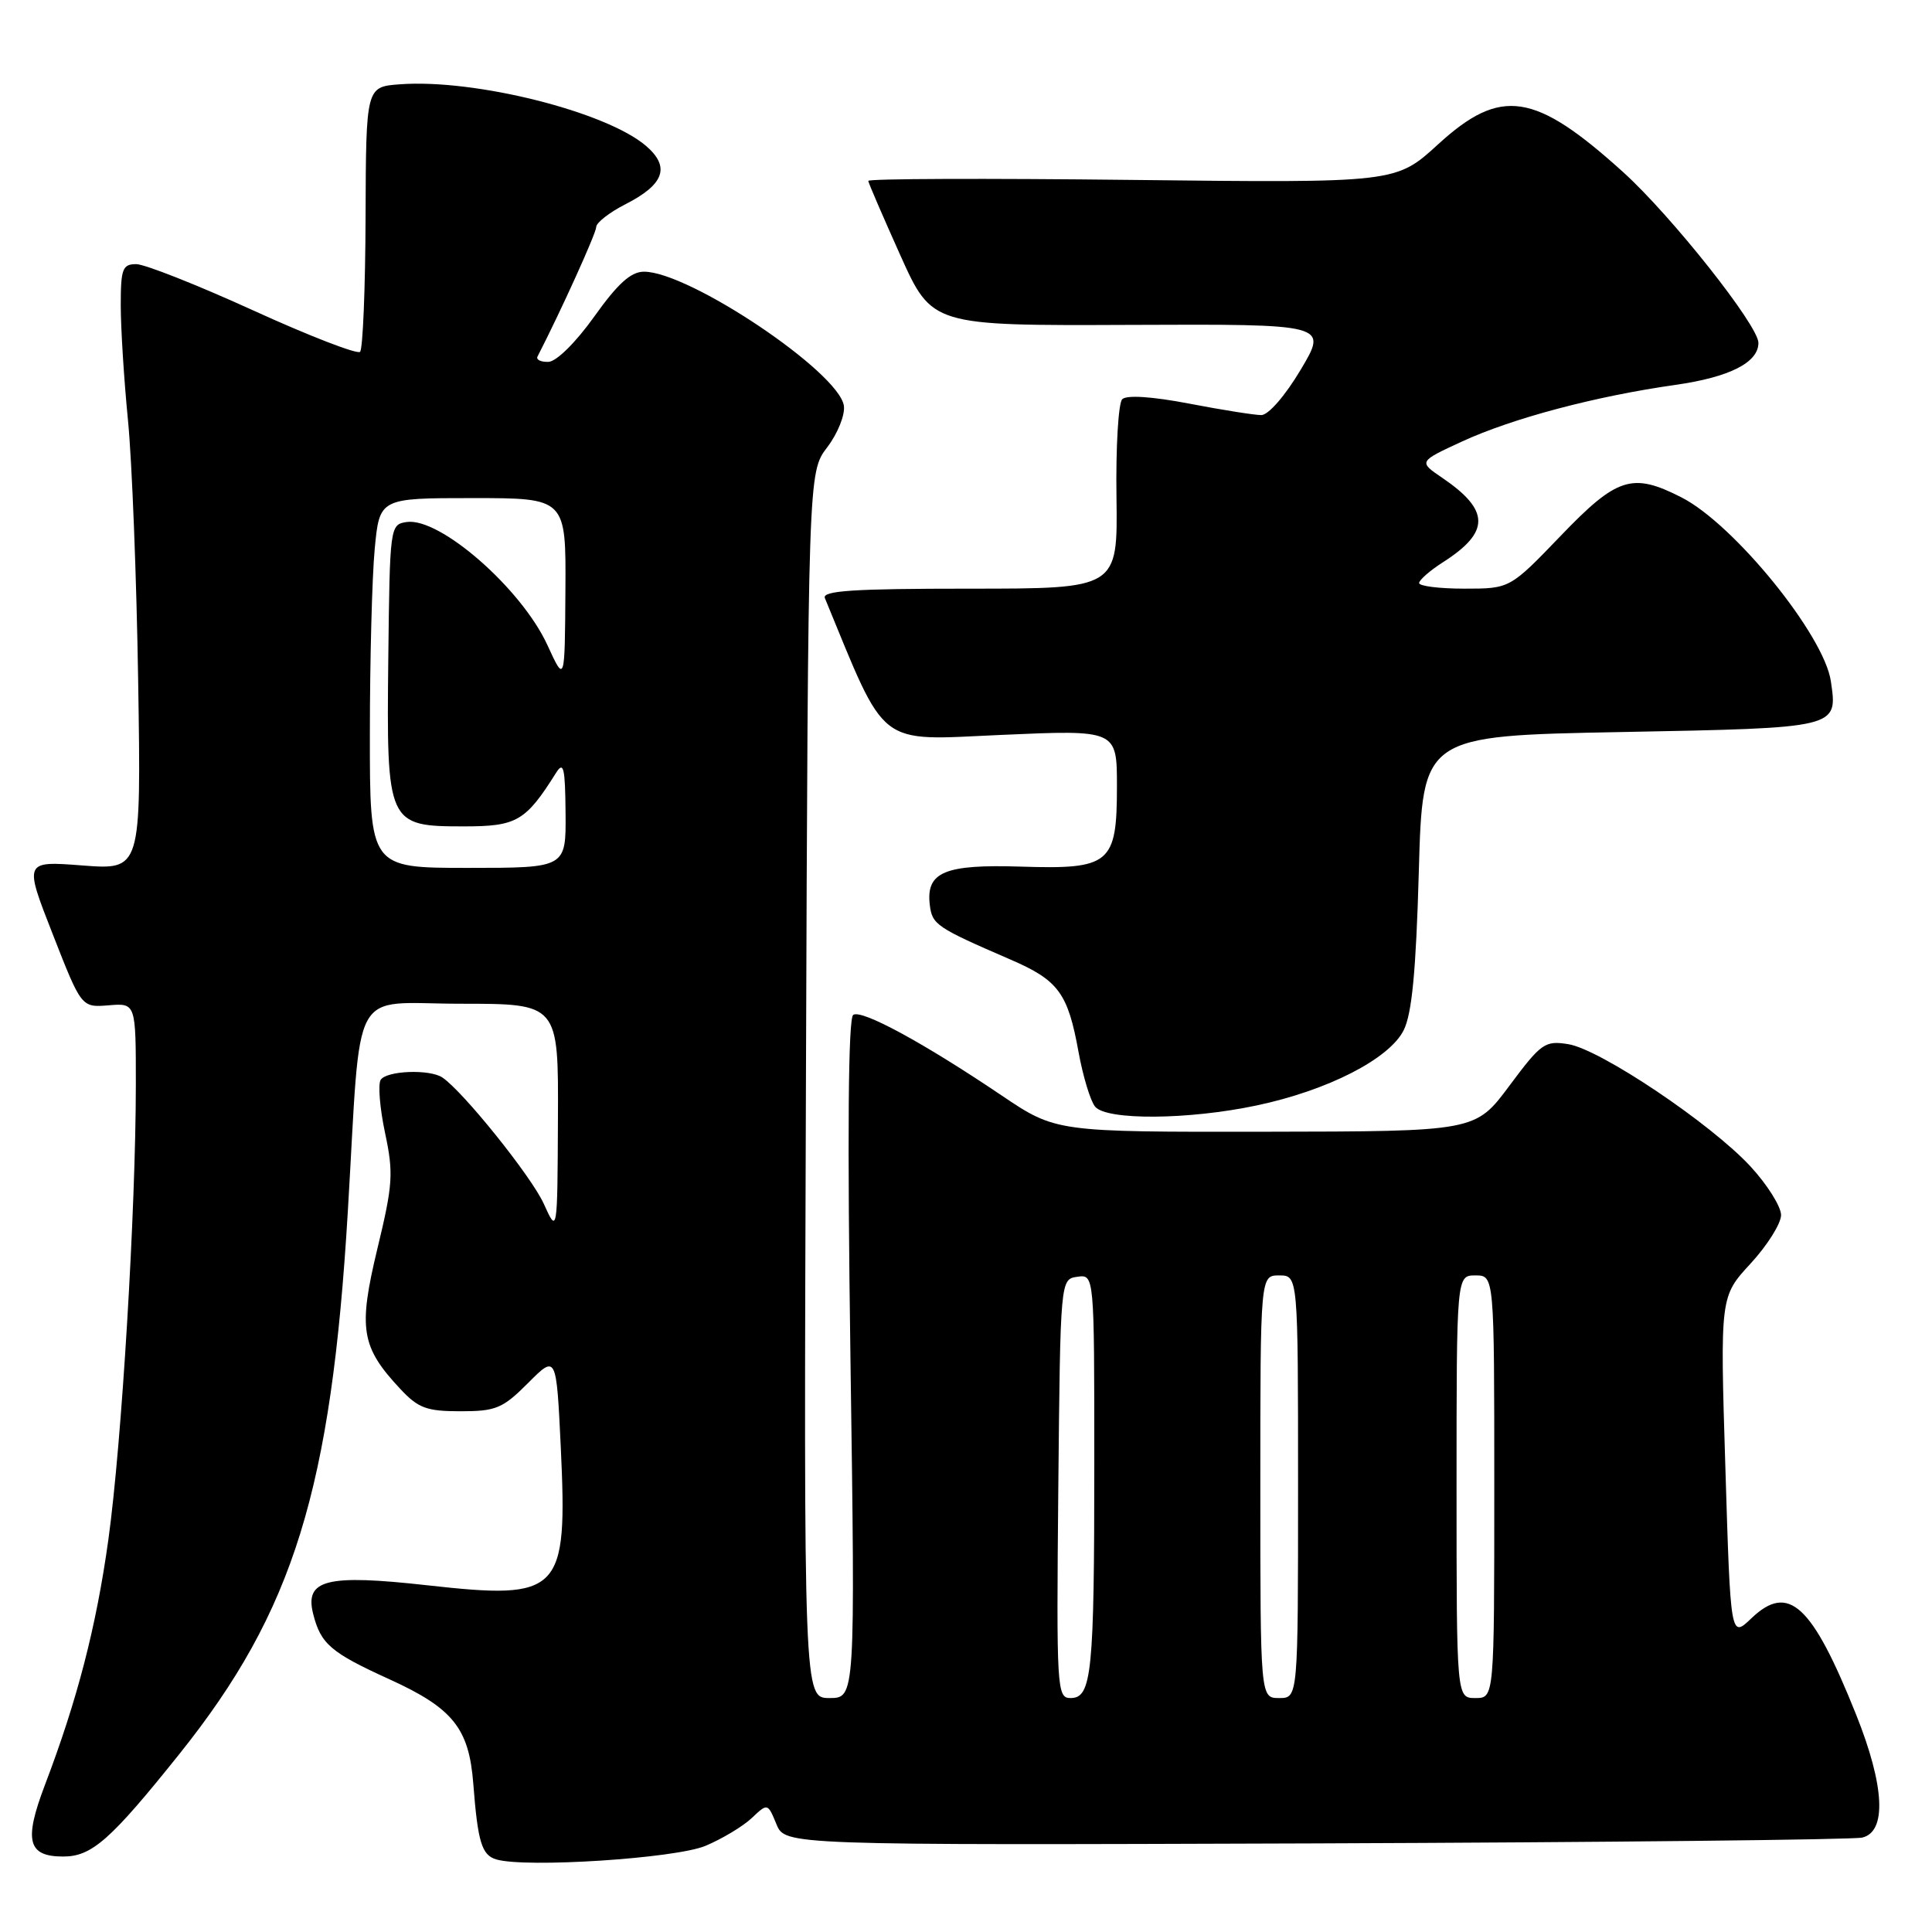 <?xml version="1.0" encoding="UTF-8" standalone="no"?>
<!DOCTYPE svg PUBLIC "-//W3C//DTD SVG 1.1//EN" "http://www.w3.org/Graphics/SVG/1.1/DTD/svg11.dtd" >
<svg xmlns="http://www.w3.org/2000/svg" xmlns:xlink="http://www.w3.org/1999/xlink" version="1.1" viewBox="0 0 256 256">
 <g >
 <path fill="currentColor"
d=" M 93.49 244.58 C 95.68 243.66 98.43 242.01 99.60 240.91 C 101.72 238.91 101.72 238.91 102.88 241.71 C 104.03 244.50 104.03 244.50 174.27 244.26 C 212.90 244.12 245.51 243.77 246.75 243.49 C 250.03 242.72 249.73 236.65 245.94 227.18 C 240.09 212.57 236.99 209.72 232.06 214.44 C 229.31 217.07 229.31 217.07 228.62 194.44 C 227.92 171.81 227.92 171.81 231.96 167.43 C 234.18 165.02 236.00 162.12 236.00 161.00 C 236.00 159.88 234.18 156.98 231.96 154.57 C 226.72 148.89 212.05 139.04 207.81 138.36 C 204.71 137.86 204.22 138.21 200.00 143.87 C 195.50 149.92 195.50 149.92 167.70 149.96 C 139.91 150.00 139.91 150.00 132.70 145.14 C 122.36 138.17 114.22 133.75 113.06 134.47 C 112.39 134.88 112.27 150.31 112.69 180.04 C 113.33 225.00 113.33 225.00 109.91 225.00 C 106.50 225.00 106.50 225.00 106.79 143.79 C 107.08 62.59 107.08 62.59 109.61 59.27 C 111.00 57.44 111.99 54.98 111.82 53.77 C 111.17 49.31 91.33 36.00 85.33 36.00 C 83.60 36.00 81.86 37.57 78.74 41.95 C 76.28 45.39 73.73 47.91 72.67 47.95 C 71.66 47.98 71.01 47.66 71.22 47.25 C 74.33 41.20 79.00 30.89 79.00 30.09 C 79.00 29.51 80.74 28.15 82.88 27.06 C 88.02 24.44 88.84 22.12 85.61 19.34 C 80.33 14.80 62.91 10.43 53.00 11.17 C 48.50 11.50 48.50 11.50 48.44 28.73 C 48.41 38.20 48.08 46.25 47.71 46.62 C 47.35 46.98 40.98 44.52 33.57 41.14 C 26.16 37.76 19.17 35.00 18.05 35.00 C 16.23 35.00 16.00 35.63 16.00 40.46 C 16.00 43.46 16.43 50.33 16.96 55.71 C 17.49 61.09 18.10 76.70 18.31 90.39 C 18.70 115.27 18.70 115.27 10.94 114.68 C 3.18 114.08 3.18 114.08 6.99 123.79 C 10.79 133.50 10.79 133.50 14.39 133.21 C 18.00 132.91 18.00 132.91 18.00 143.71 C 17.99 160.37 16.13 191.25 14.36 204.00 C 12.76 215.54 10.24 225.27 5.94 236.55 C 3.14 243.92 3.68 246.00 8.38 246.00 C 12.17 246.00 14.66 243.80 23.82 232.35 C 38.90 213.48 43.89 197.41 46.09 160.50 C 47.92 129.82 46.18 133.00 61.07 133.00 C 74.00 133.00 74.00 133.00 73.93 148.25 C 73.86 163.50 73.86 163.50 72.05 159.50 C 70.41 155.88 61.33 144.58 58.61 142.77 C 56.91 141.64 51.20 141.87 50.44 143.09 C 50.07 143.69 50.33 146.85 51.02 150.11 C 52.16 155.46 52.06 156.96 50.00 165.48 C 47.45 176.09 47.84 178.48 53.04 184.04 C 55.42 186.59 56.53 187.00 61.02 187.00 C 65.71 187.00 66.61 186.63 69.98 183.25 C 73.72 179.50 73.72 179.50 74.31 191.84 C 75.21 211.11 74.32 212.03 56.63 210.06 C 43.28 208.57 40.36 209.30 41.49 213.83 C 42.50 217.84 43.81 218.97 51.64 222.53 C 60.01 226.35 62.14 229.00 62.71 236.31 C 63.31 244.09 63.83 245.80 65.75 246.38 C 69.64 247.54 89.52 246.25 93.49 244.58 Z  M 166.50 146.48 C 175.93 144.49 184.10 140.31 186.00 136.50 C 187.09 134.31 187.63 128.65 188.00 115.50 C 188.50 97.50 188.50 97.50 214.79 97.00 C 243.71 96.45 243.51 96.50 242.60 90.28 C 241.72 84.17 229.76 69.45 222.81 65.91 C 216.29 62.58 214.28 63.21 206.80 71.00 C 200.07 78.00 200.07 78.00 194.03 78.00 C 190.72 78.00 188.02 77.66 188.04 77.25 C 188.06 76.84 189.48 75.60 191.20 74.50 C 197.46 70.50 197.44 67.63 191.13 63.33 C 187.95 61.17 187.95 61.17 193.73 58.50 C 200.41 55.42 211.42 52.50 222.00 51.00 C 229.17 49.98 233.00 48.04 233.00 45.43 C 233.00 43.14 221.48 28.60 215.09 22.82 C 203.35 12.20 198.87 11.52 190.56 19.12 C 184.96 24.24 184.96 24.24 149.98 23.84 C 130.74 23.62 115.02 23.67 115.05 23.97 C 115.08 24.26 117.00 28.70 119.30 33.83 C 123.50 43.16 123.50 43.16 149.73 43.05 C 175.95 42.94 175.95 42.94 172.36 48.97 C 170.31 52.42 168.07 55.00 167.13 55.00 C 166.23 55.00 161.93 54.32 157.57 53.48 C 152.66 52.54 149.28 52.32 148.70 52.90 C 148.19 53.41 147.84 59.27 147.94 65.92 C 148.10 78.00 148.10 78.00 128.44 78.00 C 113.11 78.00 108.90 78.27 109.30 79.25 C 117.57 99.31 116.04 98.12 132.66 97.38 C 148.00 96.70 148.00 96.70 148.00 104.19 C 148.00 114.48 147.12 115.21 135.23 114.83 C 125.17 114.51 122.69 115.55 123.20 119.88 C 123.51 122.52 124.06 122.89 133.88 127.14 C 140.25 129.89 141.50 131.58 142.91 139.39 C 143.50 142.63 144.49 145.89 145.11 146.64 C 146.63 148.47 157.48 148.39 166.50 146.48 Z  M 140.23 197.25 C 140.50 169.50 140.50 169.50 142.75 169.18 C 145.00 168.86 145.00 168.86 145.00 193.81 C 145.00 221.69 144.67 225.00 141.86 225.00 C 140.04 225.00 139.98 223.89 140.23 197.25 Z  M 167.00 197.00 C 167.00 169.00 167.00 169.00 169.50 169.00 C 172.00 169.00 172.00 169.00 172.00 197.00 C 172.00 225.00 172.00 225.00 169.50 225.00 C 167.00 225.00 167.00 225.00 167.00 197.00 Z  M 193.00 197.00 C 193.00 169.00 193.00 169.00 195.50 169.00 C 198.00 169.00 198.00 169.00 198.00 197.00 C 198.00 225.00 198.00 225.00 195.50 225.00 C 193.00 225.00 193.00 225.00 193.00 197.00 Z  M 49.01 97.25 C 49.01 87.49 49.30 76.46 49.65 72.75 C 50.29 66.00 50.29 66.00 62.64 66.00 C 75.00 66.00 75.00 66.00 74.92 78.25 C 74.84 90.50 74.84 90.50 72.54 85.49 C 69.11 78.00 58.29 68.53 53.88 69.17 C 51.68 69.50 51.65 69.72 51.45 87.30 C 51.21 109.25 51.32 109.50 61.50 109.50 C 68.48 109.50 69.65 108.82 73.69 102.39 C 74.68 100.82 74.89 101.73 74.94 107.75 C 75.00 115.00 75.00 115.00 62.00 115.00 C 49.00 115.00 49.00 115.00 49.01 97.25 Z "/>
</g>
</svg>